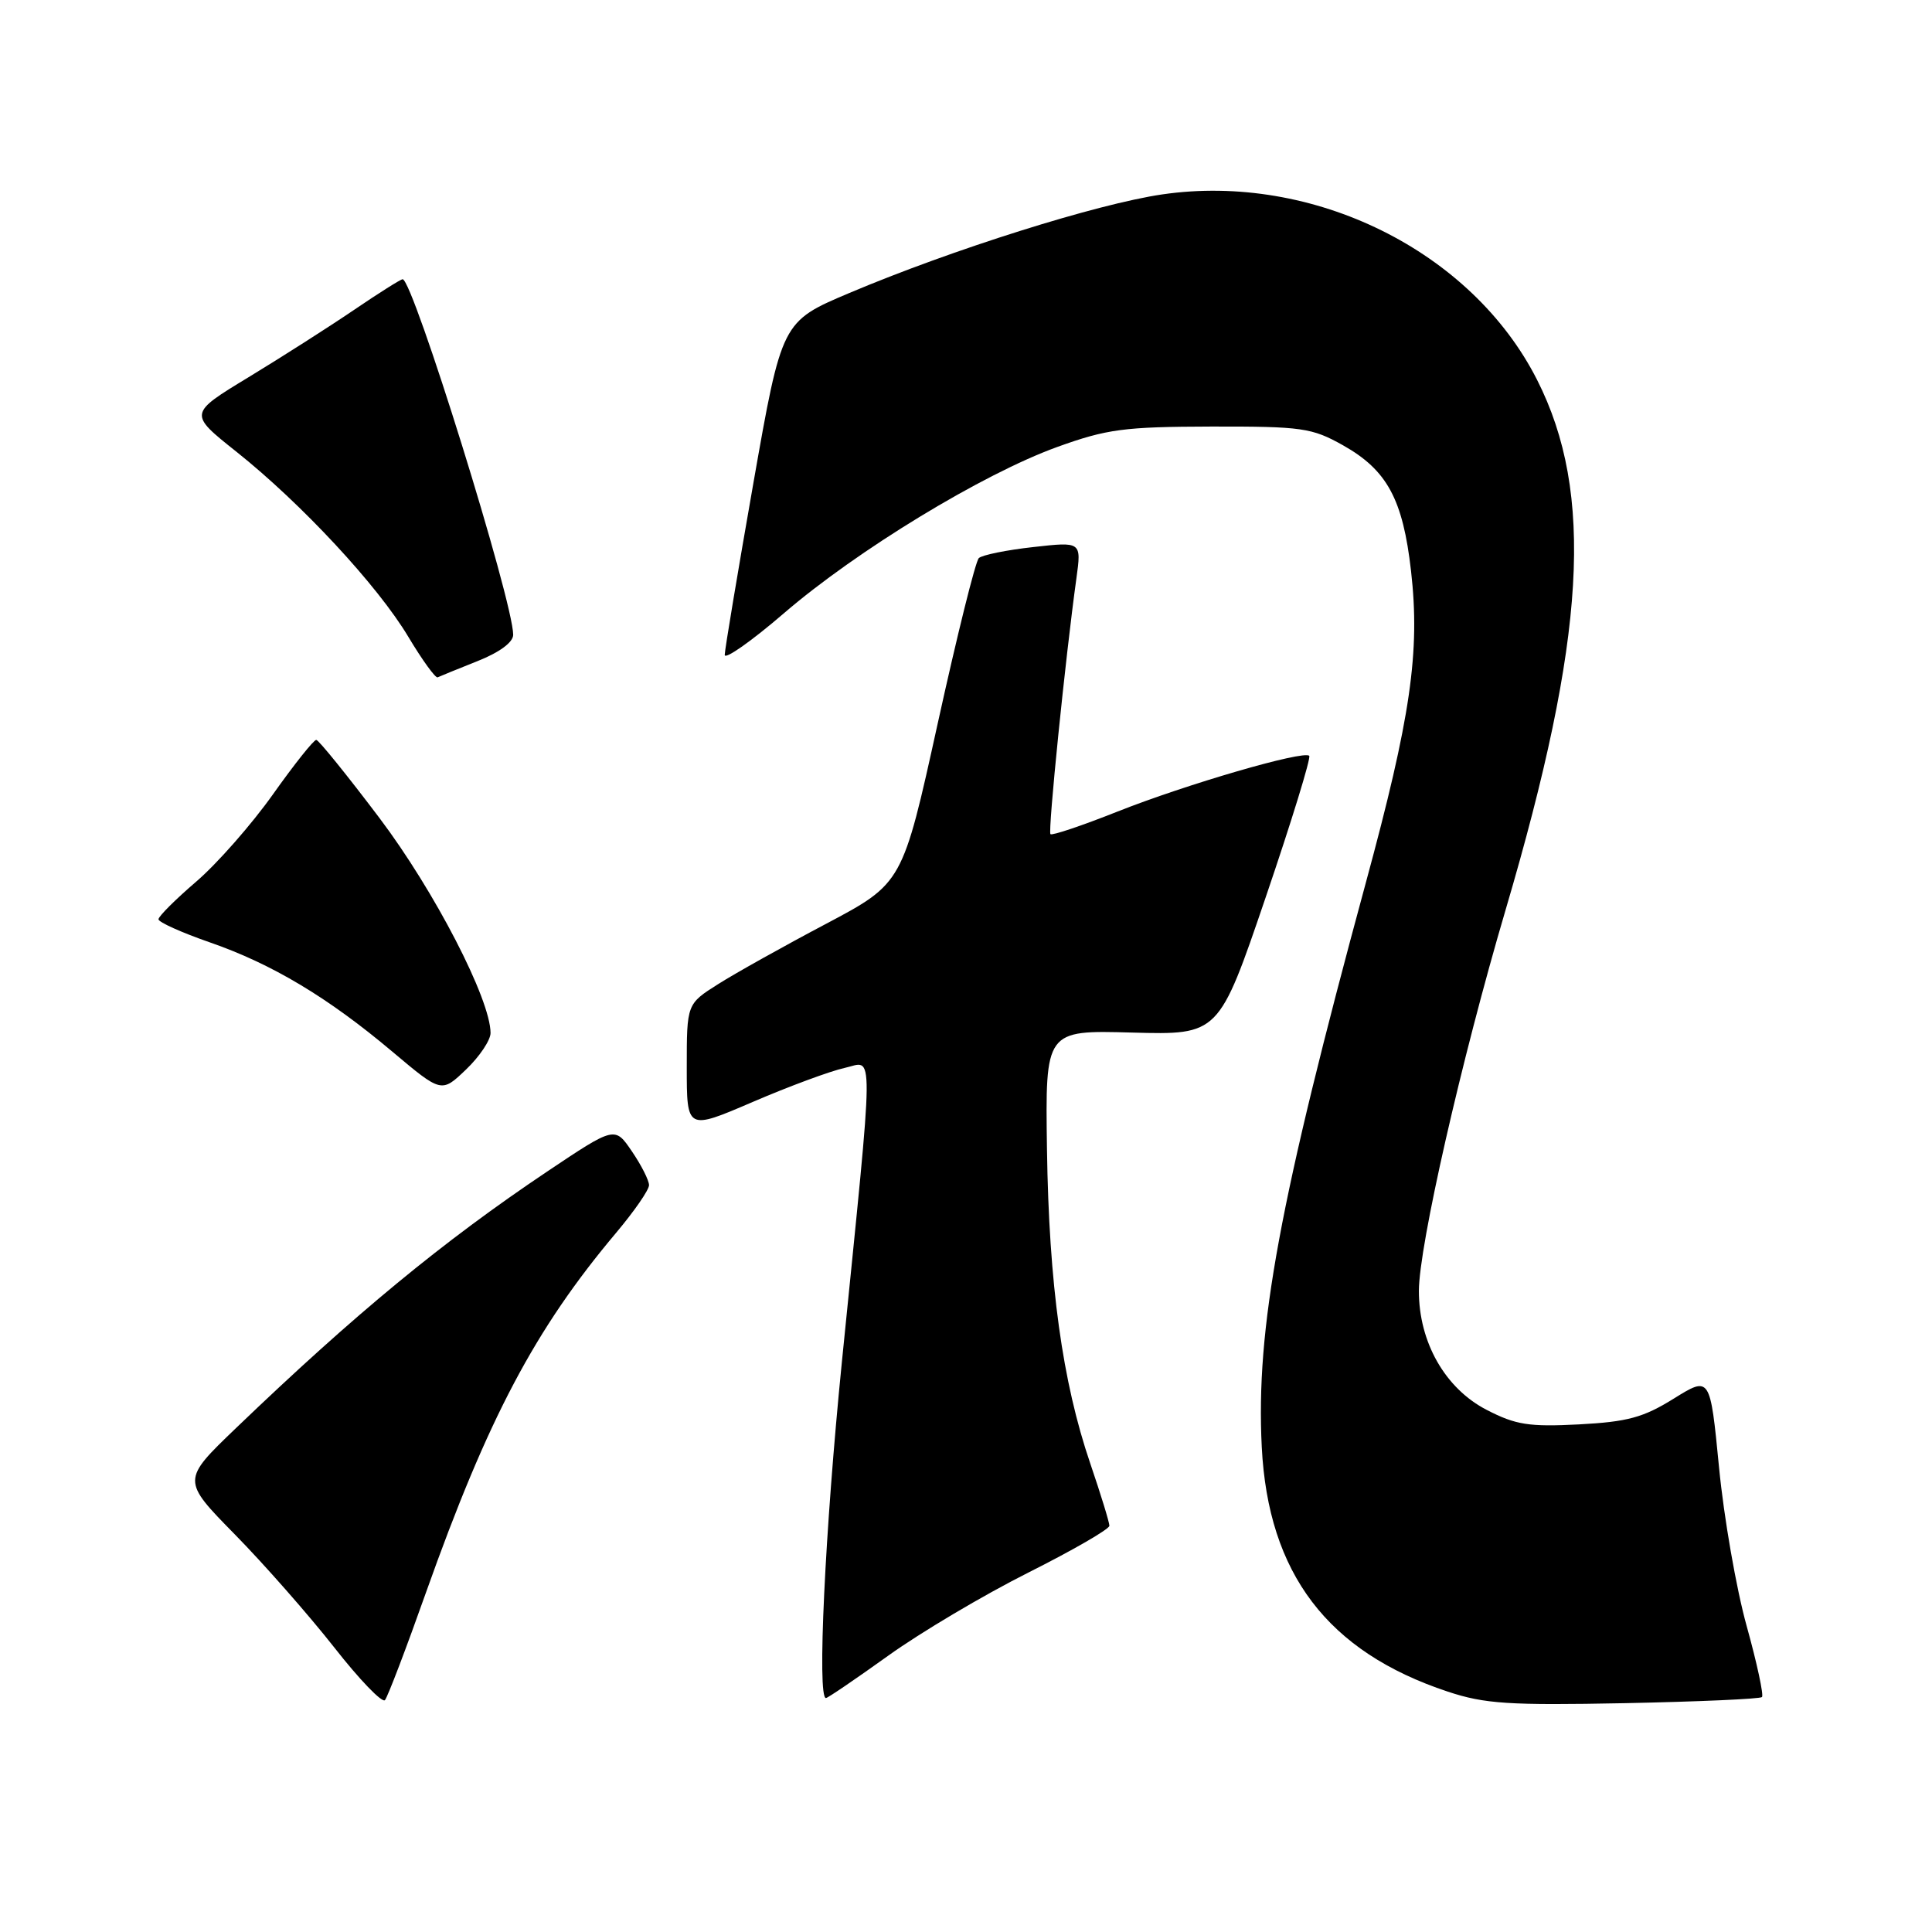 <?xml version="1.0" encoding="UTF-8" standalone="no"?>
<!DOCTYPE svg PUBLIC "-//W3C//DTD SVG 1.1//EN" "http://www.w3.org/Graphics/SVG/1.1/DTD/svg11.dtd" >
<svg xmlns="http://www.w3.org/2000/svg" xmlns:xlink="http://www.w3.org/1999/xlink" version="1.1" viewBox="0 0 256 256">
 <g >
 <path fill="currentColor"
d=" M 56.45 211.00 C 64.66 187.91 70.89 176.12 81.65 163.34 C 84.04 160.50 86.00 157.67 86.00 157.04 C 86.00 156.41 84.98 154.39 83.73 152.56 C 81.47 149.23 81.47 149.23 72.48 155.25 C 58.69 164.50 47.05 174.09 31.28 189.22 C 24.07 196.14 24.07 196.14 31.12 203.32 C 35.00 207.27 40.91 214.00 44.27 218.27 C 47.62 222.55 50.65 225.70 51.01 225.27 C 51.37 224.85 53.82 218.43 56.45 211.00 Z  M 233.47 224.87 C 233.72 224.62 232.81 220.38 231.44 215.45 C 230.07 210.53 228.42 201.06 227.78 194.42 C 226.60 182.33 226.60 182.33 221.77 185.33 C 217.75 187.83 215.65 188.40 209.22 188.74 C 202.61 189.08 200.85 188.81 197.00 186.82 C 191.49 183.98 188.00 177.85 188.01 171.04 C 188.02 165.12 193.63 140.46 199.50 120.56 C 210.14 84.47 211.28 65.35 203.67 50.33 C 195.01 33.24 173.99 22.85 154.00 25.76 C 145.36 27.02 126.15 33.07 112.55 38.82 C 103.59 42.61 103.59 42.61 99.82 64.05 C 97.75 75.85 96.04 86.07 96.03 86.77 C 96.01 87.46 99.54 84.99 103.86 81.27 C 113.52 72.95 130.17 62.82 140.08 59.23 C 146.68 56.85 148.94 56.55 160.50 56.52 C 172.54 56.50 173.83 56.69 177.95 59.00 C 183.80 62.29 185.89 66.15 186.97 75.66 C 188.19 86.40 186.93 95.07 180.97 117.00 C 169.49 159.27 166.40 176.00 167.19 191.74 C 168.04 208.51 175.91 218.87 191.84 224.15 C 196.72 225.77 199.94 225.98 215.25 225.68 C 225.02 225.48 233.21 225.12 233.47 224.87 Z  M 117.69 219.39 C 121.99 216.30 130.34 211.35 136.25 208.38 C 142.16 205.41 147.00 202.62 147.00 202.17 C 147.00 201.72 145.86 198.01 144.47 193.93 C 140.77 183.09 138.99 170.19 138.73 152.30 C 138.50 136.50 138.50 136.50 150.00 136.82 C 161.50 137.13 161.50 137.13 167.72 118.87 C 171.14 108.83 173.73 100.40 173.48 100.15 C 172.73 99.40 157.22 103.91 148.04 107.55 C 143.38 109.40 139.40 110.74 139.19 110.53 C 138.84 110.17 141.16 87.23 142.63 76.63 C 143.30 71.77 143.30 71.77 136.90 72.49 C 133.38 72.88 130.14 73.54 129.70 73.95 C 129.26 74.36 126.81 84.23 124.25 95.87 C 119.59 117.04 119.59 117.04 109.46 122.41 C 103.89 125.35 97.45 128.95 95.16 130.40 C 91.00 133.03 91.00 133.03 91.00 141.40 C 91.00 149.77 91.00 149.77 99.75 146.01 C 104.56 143.94 110.03 141.92 111.90 141.51 C 115.86 140.65 115.89 137.31 111.55 180.50 C 109.31 202.88 108.26 225.00 109.44 225.00 C 109.68 225.00 113.39 222.47 117.69 219.39 Z  M 65.00 136.88 C 65.00 132.42 57.59 118.08 50.28 108.39 C 46.00 102.72 42.23 98.06 41.91 98.04 C 41.58 98.02 39.00 101.26 36.17 105.25 C 33.34 109.24 28.77 114.44 26.01 116.81 C 23.26 119.17 21.00 121.42 21.00 121.81 C 21.00 122.19 24.04 123.56 27.75 124.85 C 36.04 127.72 43.47 132.17 52.00 139.36 C 58.50 144.83 58.50 144.83 61.75 141.72 C 63.54 140.01 65.00 137.83 65.00 136.88 Z  M 63.25 87.61 C 66.18 86.45 68.00 85.11 68.00 84.11 C 67.99 79.67 54.72 37.00 53.35 37.00 C 53.10 37.00 50.19 38.83 46.90 41.07 C 43.60 43.31 37.32 47.32 32.94 49.98 C 24.98 54.81 24.98 54.81 31.33 59.86 C 39.95 66.73 50.05 77.59 54.11 84.39 C 55.96 87.48 57.71 89.89 57.99 89.75 C 58.28 89.61 60.64 88.65 63.25 87.61 Z "/>
</g>
</svg>